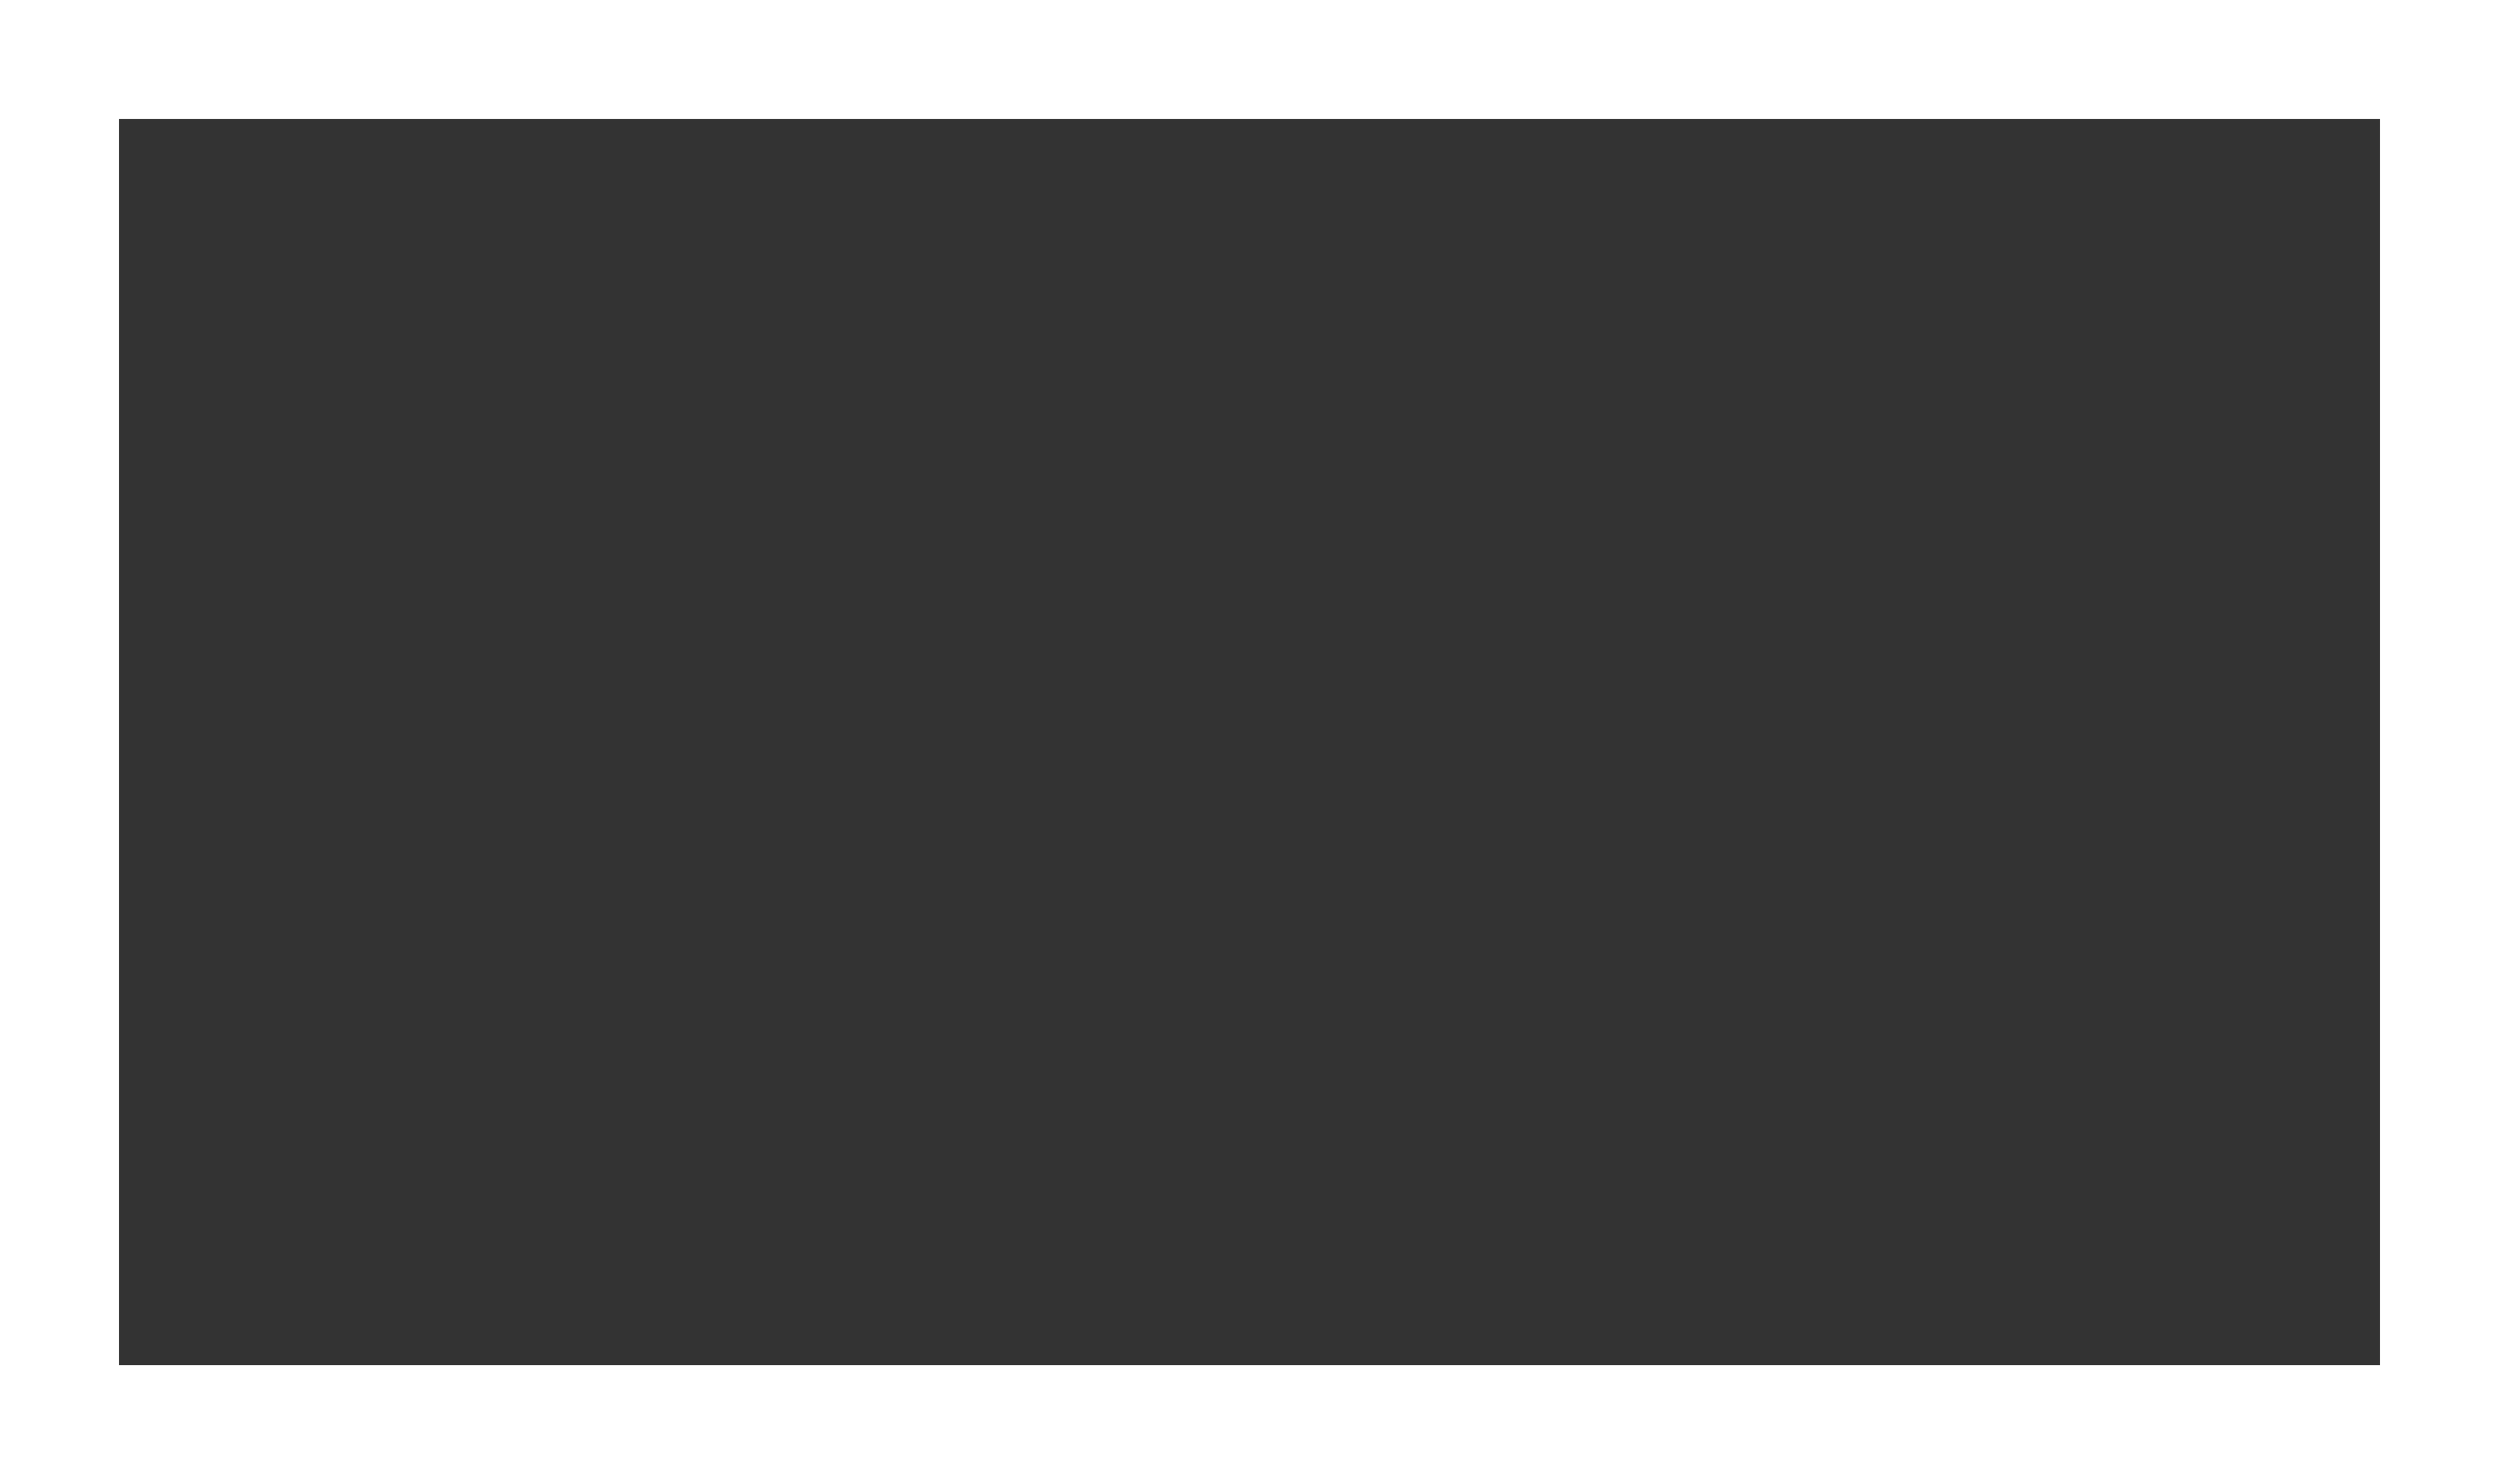 <?xml version="1.0" encoding="UTF-8" standalone="no"?>
<svg xmlns:xlink="http://www.w3.org/1999/xlink" height="24.95px" width="42.0px" xmlns="http://www.w3.org/2000/svg">
  <rect width="100%" height="100%" fill="#333333" stroke="none"/>
  <g transform="matrix(1.0, 0.0, 0.0, 1.0, 0.0, 0.0)">
    <path d="M42.0 24.95 L0.0 24.95 0.0 6.1 0.0 5.3 0.0 4.1 0.0 0.0 42.0 0.0 42.0 4.1 42.0 5.3 42.0 24.95 M40.0 22.95 L40.0 2.0 2.0 2.0 2.0 22.95 40.0 22.95" fill="#ffffff" fill-rule="evenodd" stroke="none"/>
  </g>
</svg>
